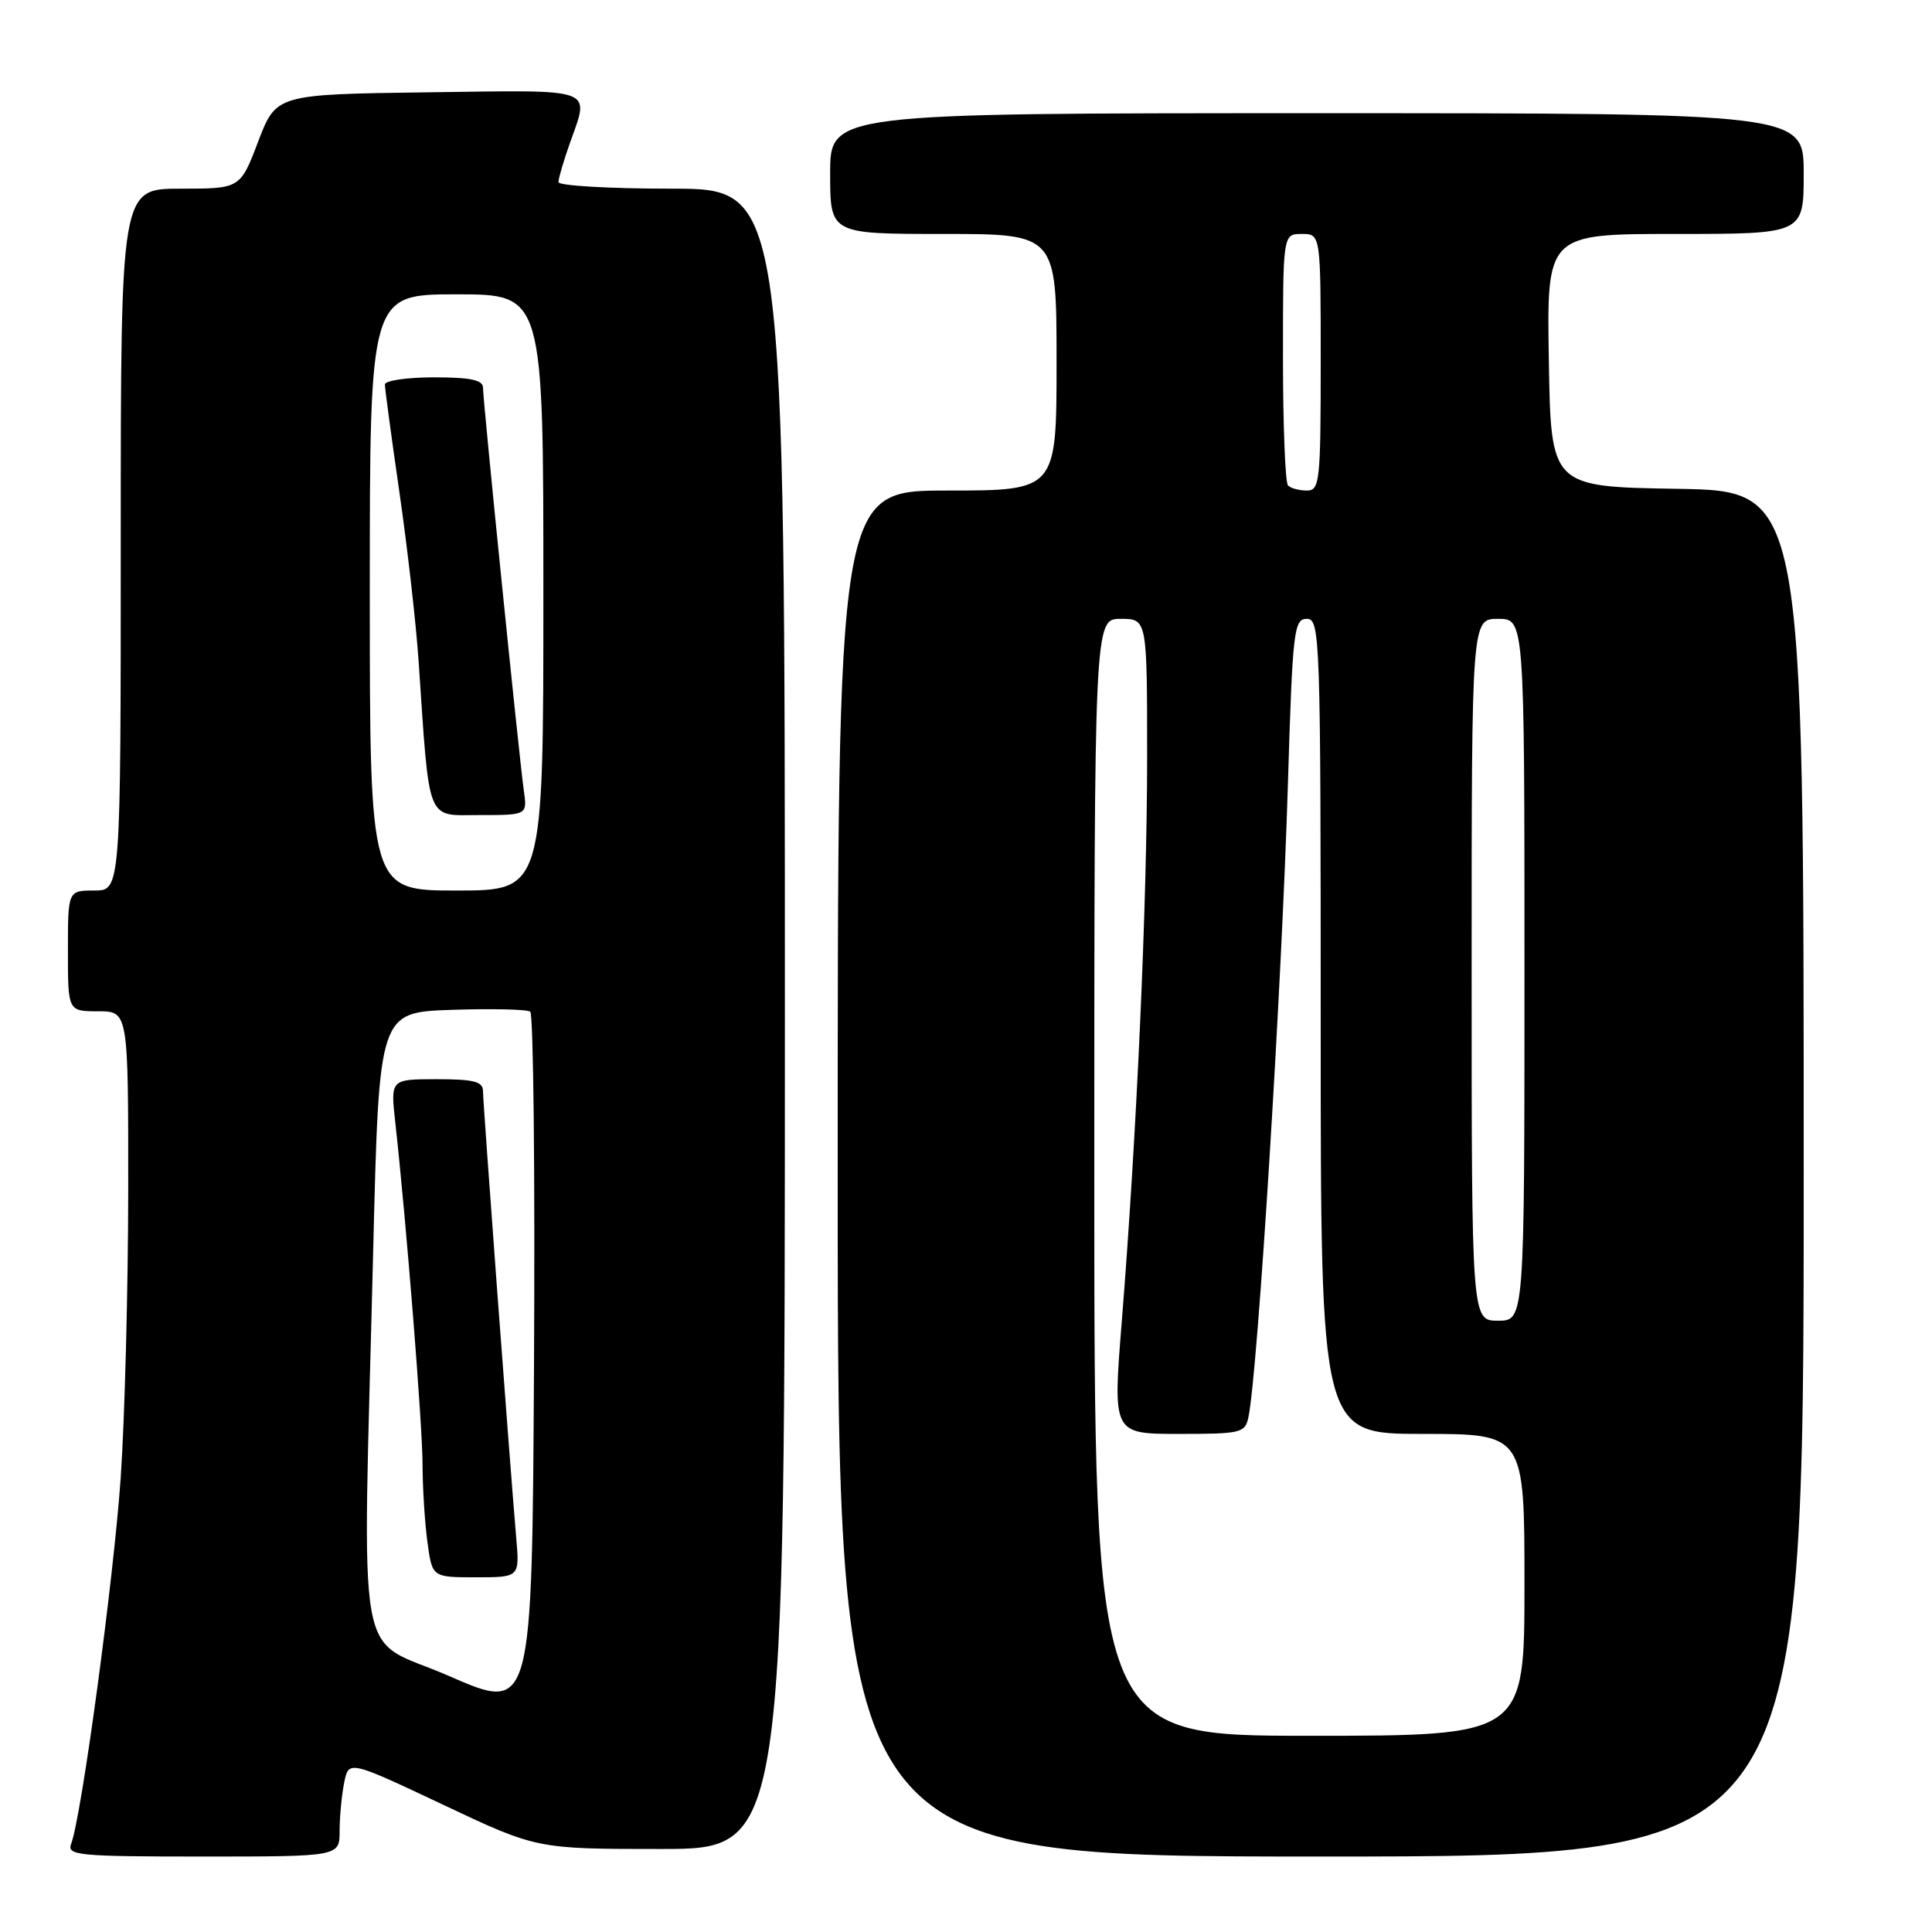 <?xml version="1.0" encoding="UTF-8" standalone="no"?>
<!DOCTYPE svg PUBLIC "-//W3C//DTD SVG 1.1//EN" "http://www.w3.org/Graphics/SVG/1.1/DTD/svg11.dtd" >
<svg xmlns="http://www.w3.org/2000/svg" xmlns:xlink="http://www.w3.org/1999/xlink" version="1.1" viewBox="0 0 256 256">
 <g >
 <path fill="currentColor"
d=" M 45.00 242.62 C 45.00 240.77 45.27 237.89 45.60 236.24 C 46.20 233.23 46.20 233.23 58.66 239.11 C 71.11 245.00 71.11 245.00 87.56 245.00 C 104.00 245.00 104.00 245.00 104.00 135.00 C 104.00 25.00 104.00 25.00 89.00 25.00 C 80.75 25.00 74.00 24.61 74.00 24.13 C 74.00 23.64 74.67 21.34 75.50 19.00 C 78.14 11.52 79.28 11.93 56.80 12.23 C 36.60 12.50 36.60 12.50 34.21 18.75 C 31.83 25.00 31.83 25.00 23.91 25.00 C 16.00 25.00 16.00 25.00 16.00 71.50 C 16.00 118.00 16.00 118.00 12.50 118.00 C 9.00 118.00 9.00 118.00 9.00 126.00 C 9.00 134.00 9.00 134.00 13.00 134.00 C 17.00 134.00 17.00 134.00 16.99 157.75 C 16.98 170.81 16.53 187.90 16.00 195.72 C 15.08 209.13 10.81 240.73 9.42 244.34 C 8.84 245.85 10.44 246.00 26.89 246.00 C 45.00 246.00 45.00 246.00 45.00 242.62 Z  M 239.00 155.52 C 239.00 65.05 239.00 65.05 222.25 64.77 C 205.50 64.50 205.50 64.50 205.23 47.75 C 204.95 31.00 204.95 31.00 221.98 31.00 C 239.00 31.00 239.00 31.00 239.00 23.00 C 239.00 15.00 239.00 15.00 174.50 15.00 C 110.00 15.00 110.00 15.00 110.00 23.00 C 110.00 31.00 110.00 31.00 125.00 31.00 C 140.00 31.00 140.00 31.00 140.00 48.00 C 140.00 65.00 140.00 65.00 125.50 65.00 C 111.00 65.00 111.00 65.00 111.00 155.50 C 111.00 246.00 111.00 246.00 175.00 246.00 C 239.00 246.00 239.00 246.00 239.00 155.52 Z  M 59.50 222.08 C 46.87 216.55 48.04 223.20 49.46 165.32 C 50.23 134.13 50.23 134.13 59.86 133.81 C 65.16 133.63 69.84 133.74 70.26 134.05 C 70.68 134.37 70.90 155.38 70.76 180.76 C 70.50 226.89 70.50 226.89 59.50 222.08 Z  M 68.40 203.75 C 67.53 193.60 64.00 146.18 64.00 144.60 C 64.00 143.31 62.82 143.00 57.87 143.00 C 51.74 143.00 51.74 143.00 52.38 148.75 C 53.84 161.94 55.99 188.90 55.99 194.11 C 56.00 197.20 56.29 201.81 56.64 204.36 C 57.27 209.00 57.27 209.00 63.06 209.00 C 68.86 209.00 68.86 209.00 68.40 203.75 Z  M 49.00 78.50 C 49.00 39.00 49.00 39.00 60.50 39.00 C 72.00 39.00 72.00 39.00 72.00 78.50 C 72.00 118.00 72.00 118.00 60.50 118.00 C 49.00 118.00 49.00 118.00 49.00 78.50 Z  M 69.41 104.75 C 68.80 100.47 64.00 53.14 64.00 51.37 C 64.00 50.35 62.34 50.00 57.50 50.00 C 53.92 50.00 51.00 50.43 51.00 50.95 C 51.00 51.46 51.86 57.88 52.92 65.20 C 53.98 72.51 55.12 82.55 55.46 87.50 C 56.95 109.41 56.40 108.00 63.54 108.00 C 69.87 108.00 69.87 108.00 69.41 104.75 Z  M 145.00 156.00 C 145.00 82.00 145.00 82.00 148.50 82.00 C 152.00 82.00 152.00 82.00 152.00 100.37 C 152.00 119.68 150.62 150.46 148.63 175.25 C 147.45 190.00 147.45 190.00 156.21 190.00 C 164.48 190.00 164.99 189.88 165.43 187.75 C 166.67 181.75 169.85 130.68 170.66 103.75 C 171.27 83.53 171.45 82.00 173.16 82.00 C 174.92 82.00 175.00 84.22 175.00 136.00 C 175.00 190.00 175.00 190.00 188.50 190.00 C 202.00 190.00 202.00 190.00 202.00 210.00 C 202.00 230.00 202.00 230.00 173.50 230.00 C 145.00 230.00 145.00 230.00 145.00 156.00 Z  M 195.00 128.50 C 195.00 82.00 195.00 82.00 198.50 82.00 C 202.00 82.00 202.00 82.00 202.00 128.50 C 202.00 175.00 202.00 175.00 198.50 175.00 C 195.00 175.00 195.00 175.00 195.00 128.50 Z  M 170.67 64.33 C 170.30 63.97 170.00 56.32 170.00 47.33 C 170.00 31.00 170.00 31.00 172.50 31.00 C 175.00 31.00 175.00 31.00 175.00 48.00 C 175.00 63.82 174.87 65.00 173.17 65.00 C 172.16 65.00 171.03 64.70 170.67 64.33 Z "/>
</g>
</svg>